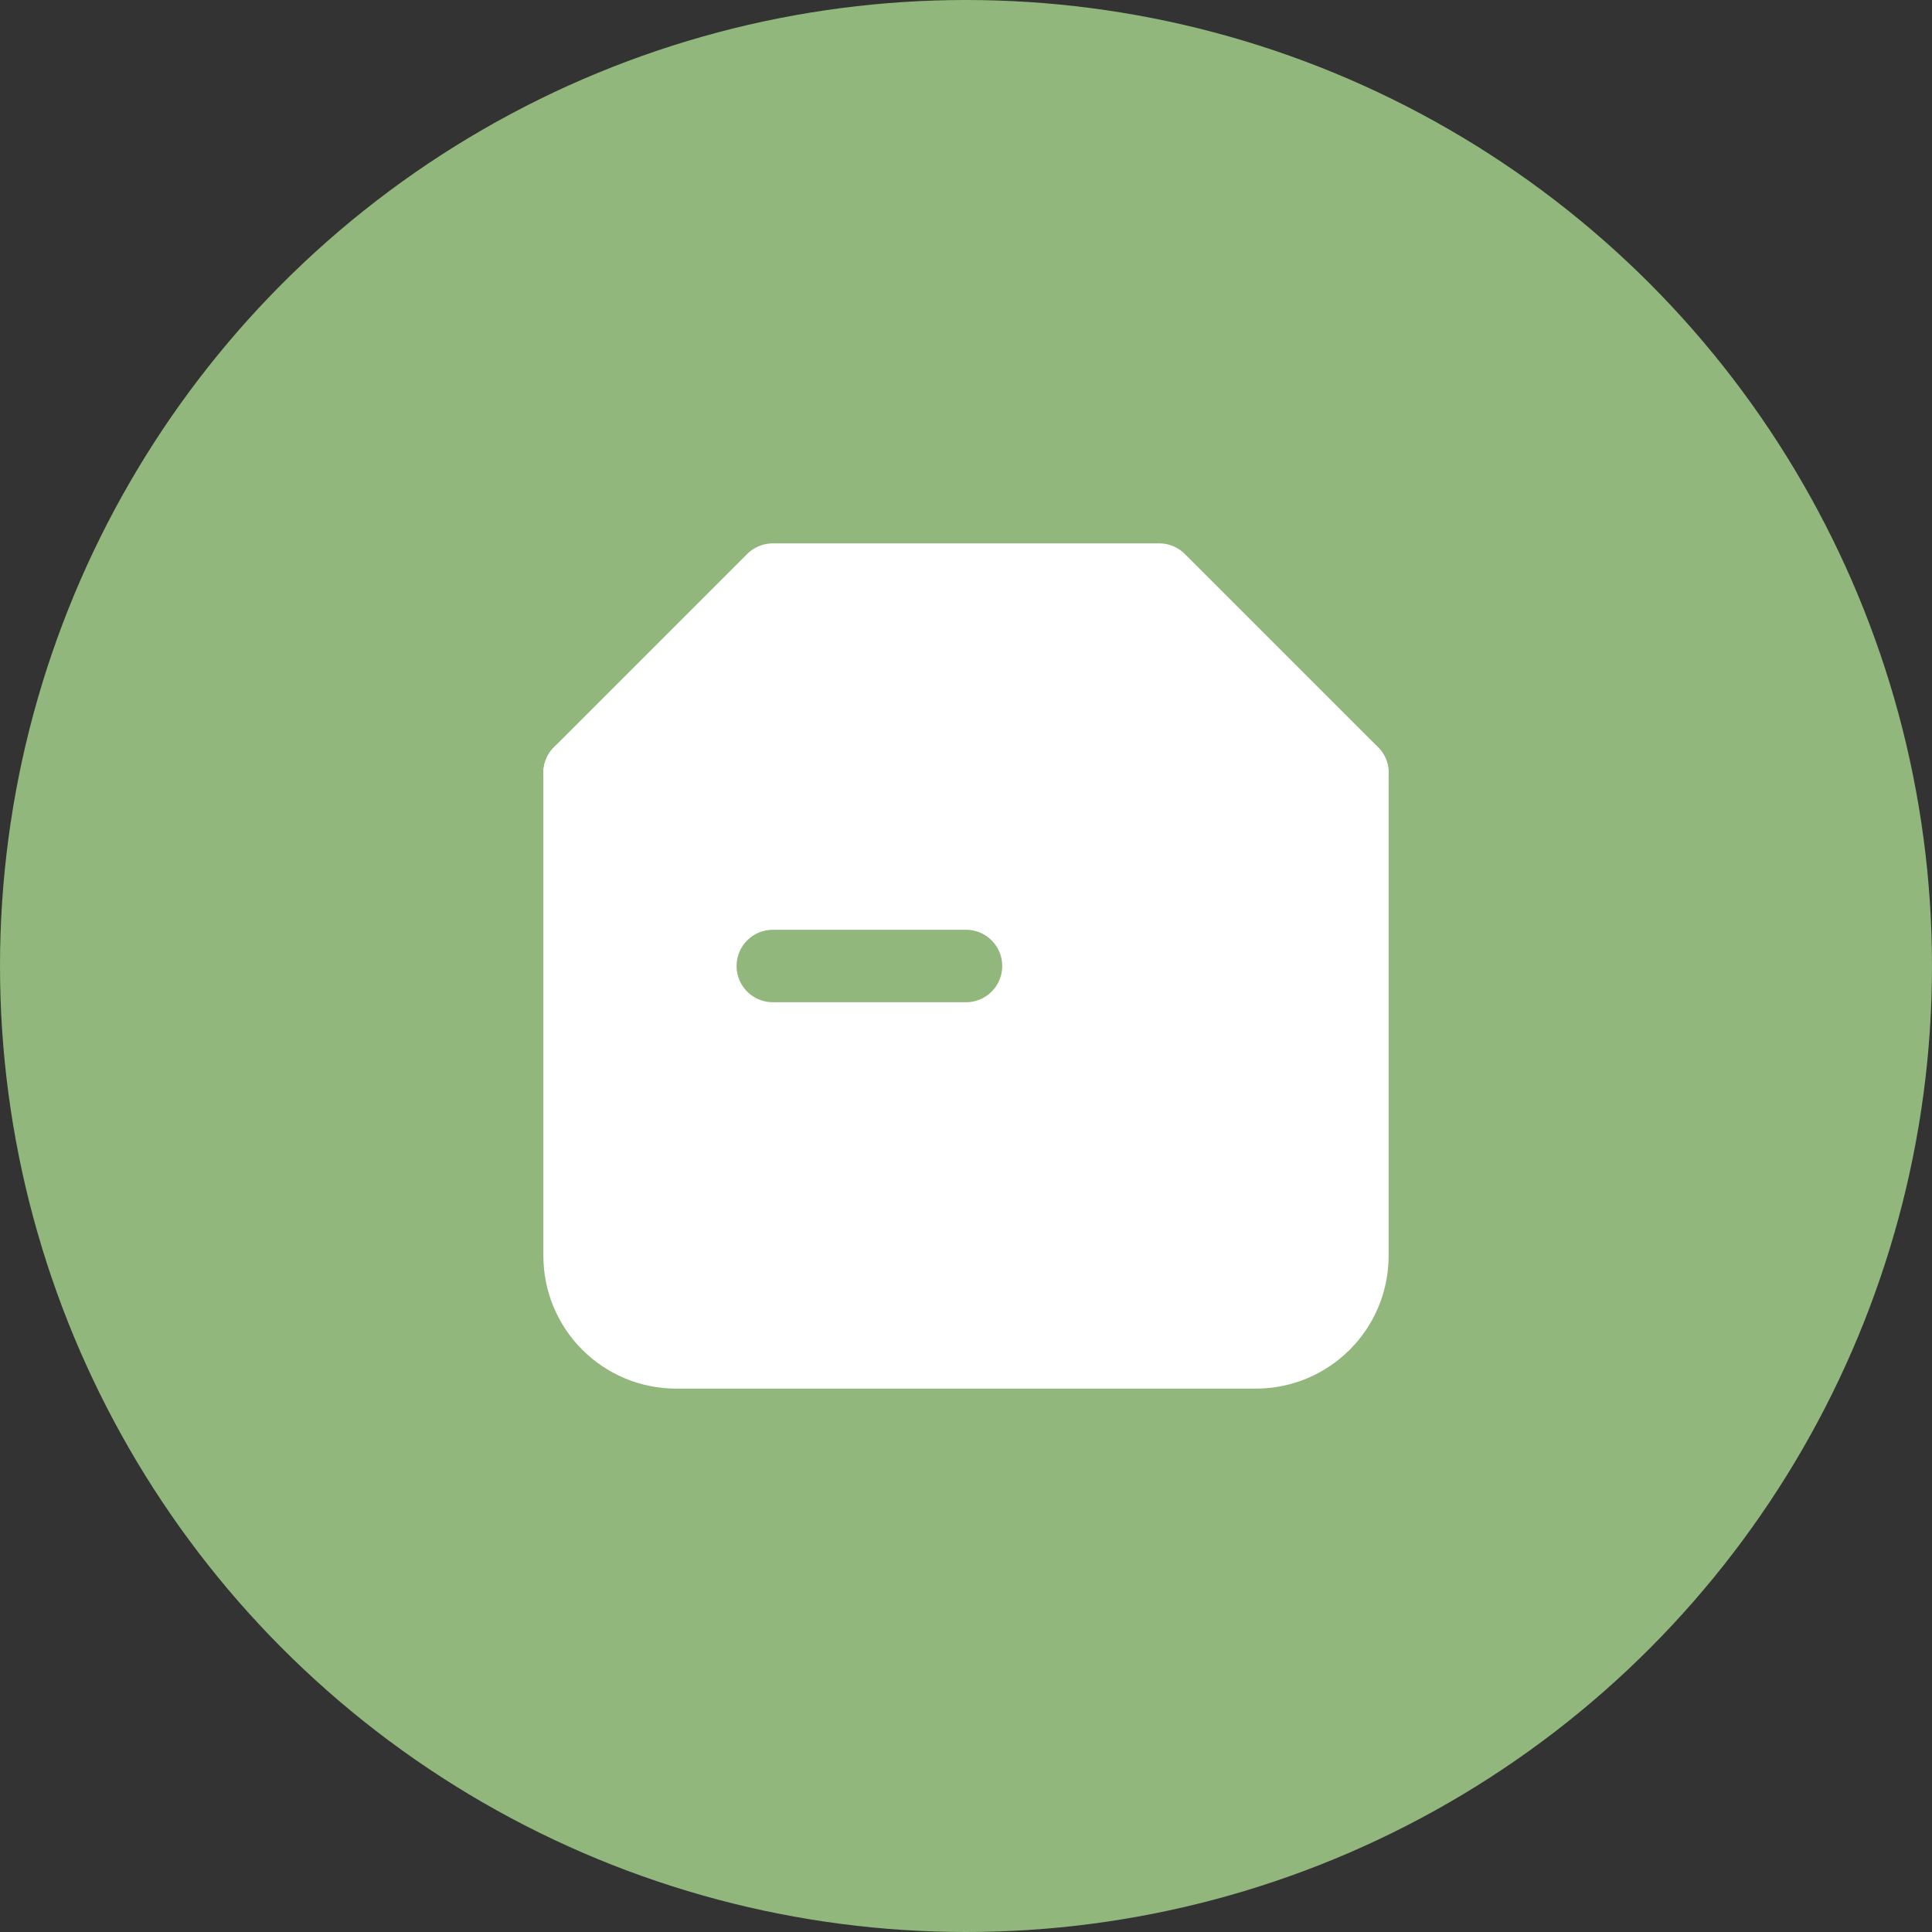 <svg width="40" height="40" viewBox="0 0 40 40" fill="none" xmlns="http://www.w3.org/2000/svg">
<rect x="0" y="0" width="40" height="40" fill="#333333" stroke="none"/>
<circle cx="20" cy="20" r="20" fill="#91B77C"/>
<g clip-path="url(#clip0_0_96)">
<rect width="24" height="24" transform="translate(8 8)" fill="#91B77C"/>
<path d="M12 16H28V26C28 27.105 27.105 28 26 28H14C12.895 28 12 27.105 12 26V16Z" fill="white" stroke="white" stroke-width="1.5" stroke-linecap="round" stroke-linejoin="round"/>
<path d="M16 12H24L28 16H12L16 12Z" fill="white" stroke="white" stroke-width="1.5" stroke-linecap="round" stroke-linejoin="round"/>
<path d="M16 20H20" stroke="#91B77C" stroke-width="1.5" stroke-linecap="round" stroke-linejoin="round"/>
</g>
<defs>
<clipPath id="clip0_0_96">
<rect width="24" height="24" fill="white" transform="translate(8 8)"/>
</clipPath>
</defs>
</svg>
